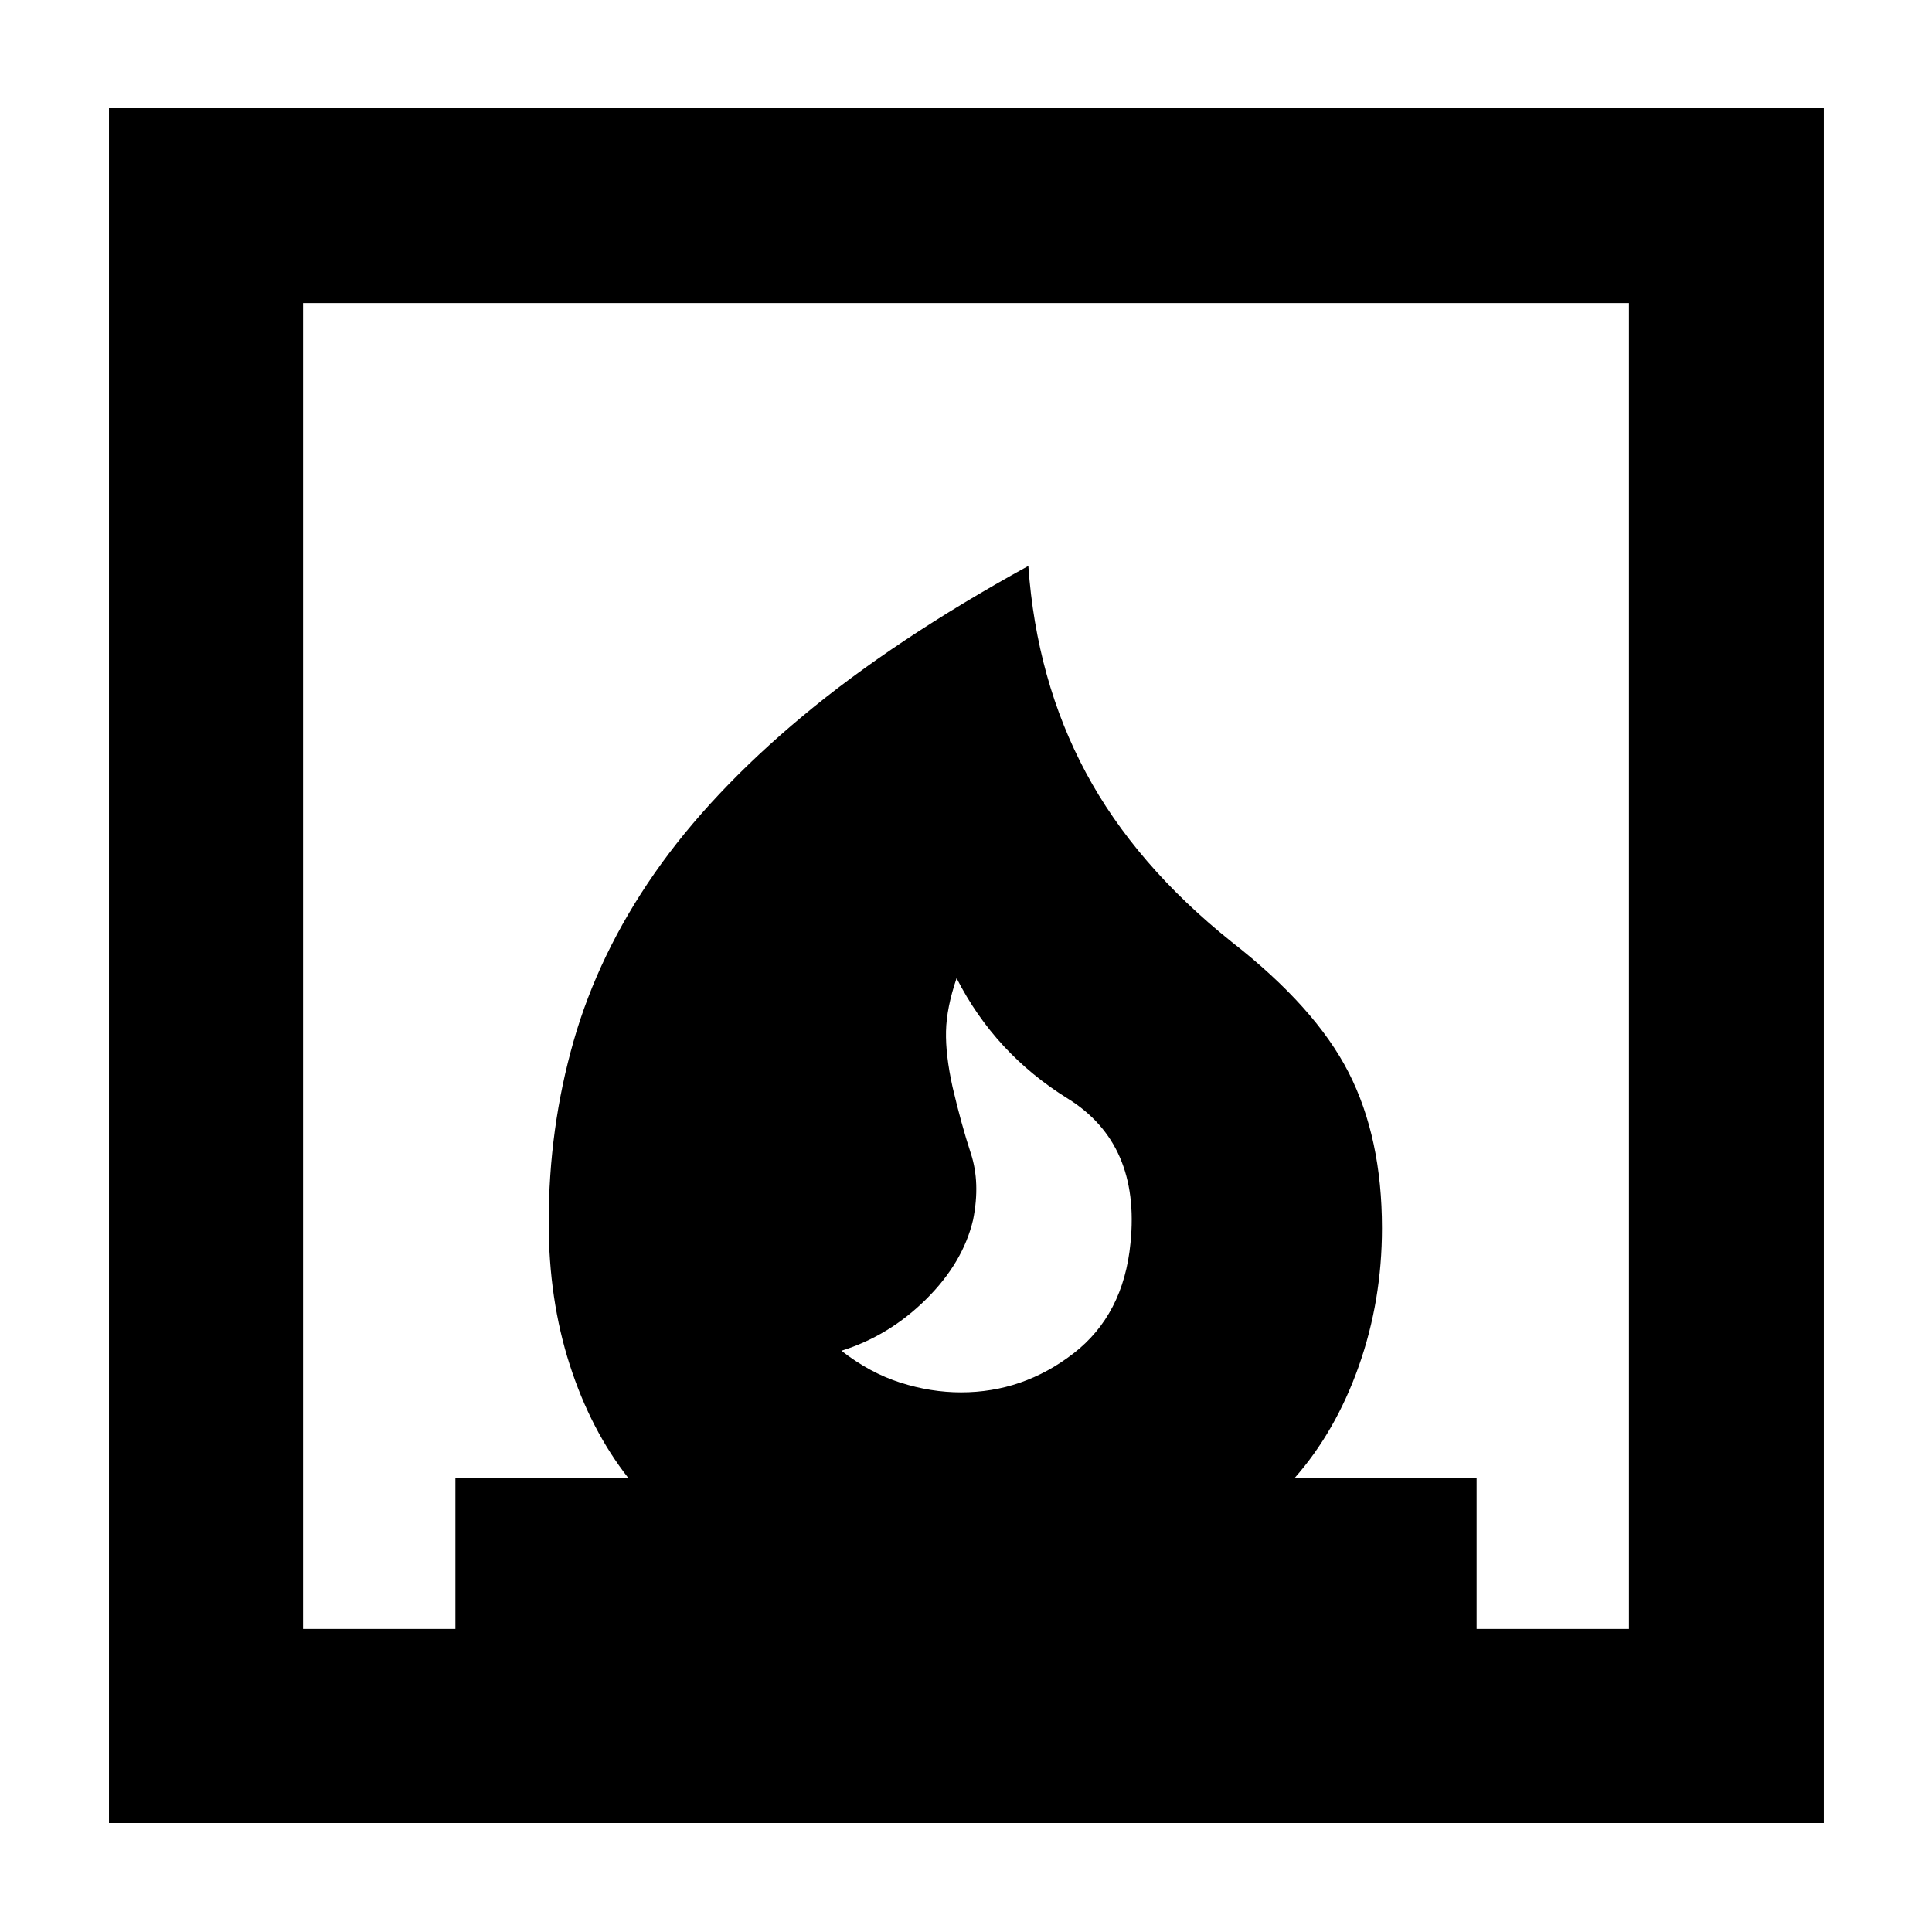<svg xmlns="http://www.w3.org/2000/svg" height="40" viewBox="0 -960 960 960" width="40"><path d="M418.1-288.81q14.1 11 29.27 15.83 15.17 4.84 30.17 4.84 30.76 0 55.76-19.27 25-19.27 28.44-54.94 5-49.33-31.2-71.79-36.21-22.47-55.21-59.8-5 14.67-5.26 26.38-.27 11.72 3.26 27.72 4.31 18.43 9.09 33t1.12 32.9q-5 21.33-23.34 39.51-18.33 18.18-42.1 25.62ZM54.15-54.15v-852.08h852.08v852.08H54.15Zm96.43-96.43h75.7v-74.96h85.97q-18.68-23.78-29.15-56.28-10.46-32.5-10.46-70.71 0-46.85 12.4-90.22 12.4-43.36 40.19-83.31 27.8-39.94 73.57-78.09 45.77-38.15 112.17-74.64 4.03 56.88 28.6 102.71 24.58 45.82 72.34 84.04 41.68 32.52 58.23 64.98 16.55 32.45 16.55 77.32 0 36.02-11.5 68.54-11.51 32.52-31.94 55.66h90.47v74.96h75.7v-658.84H150.58v658.84Z"/></svg>